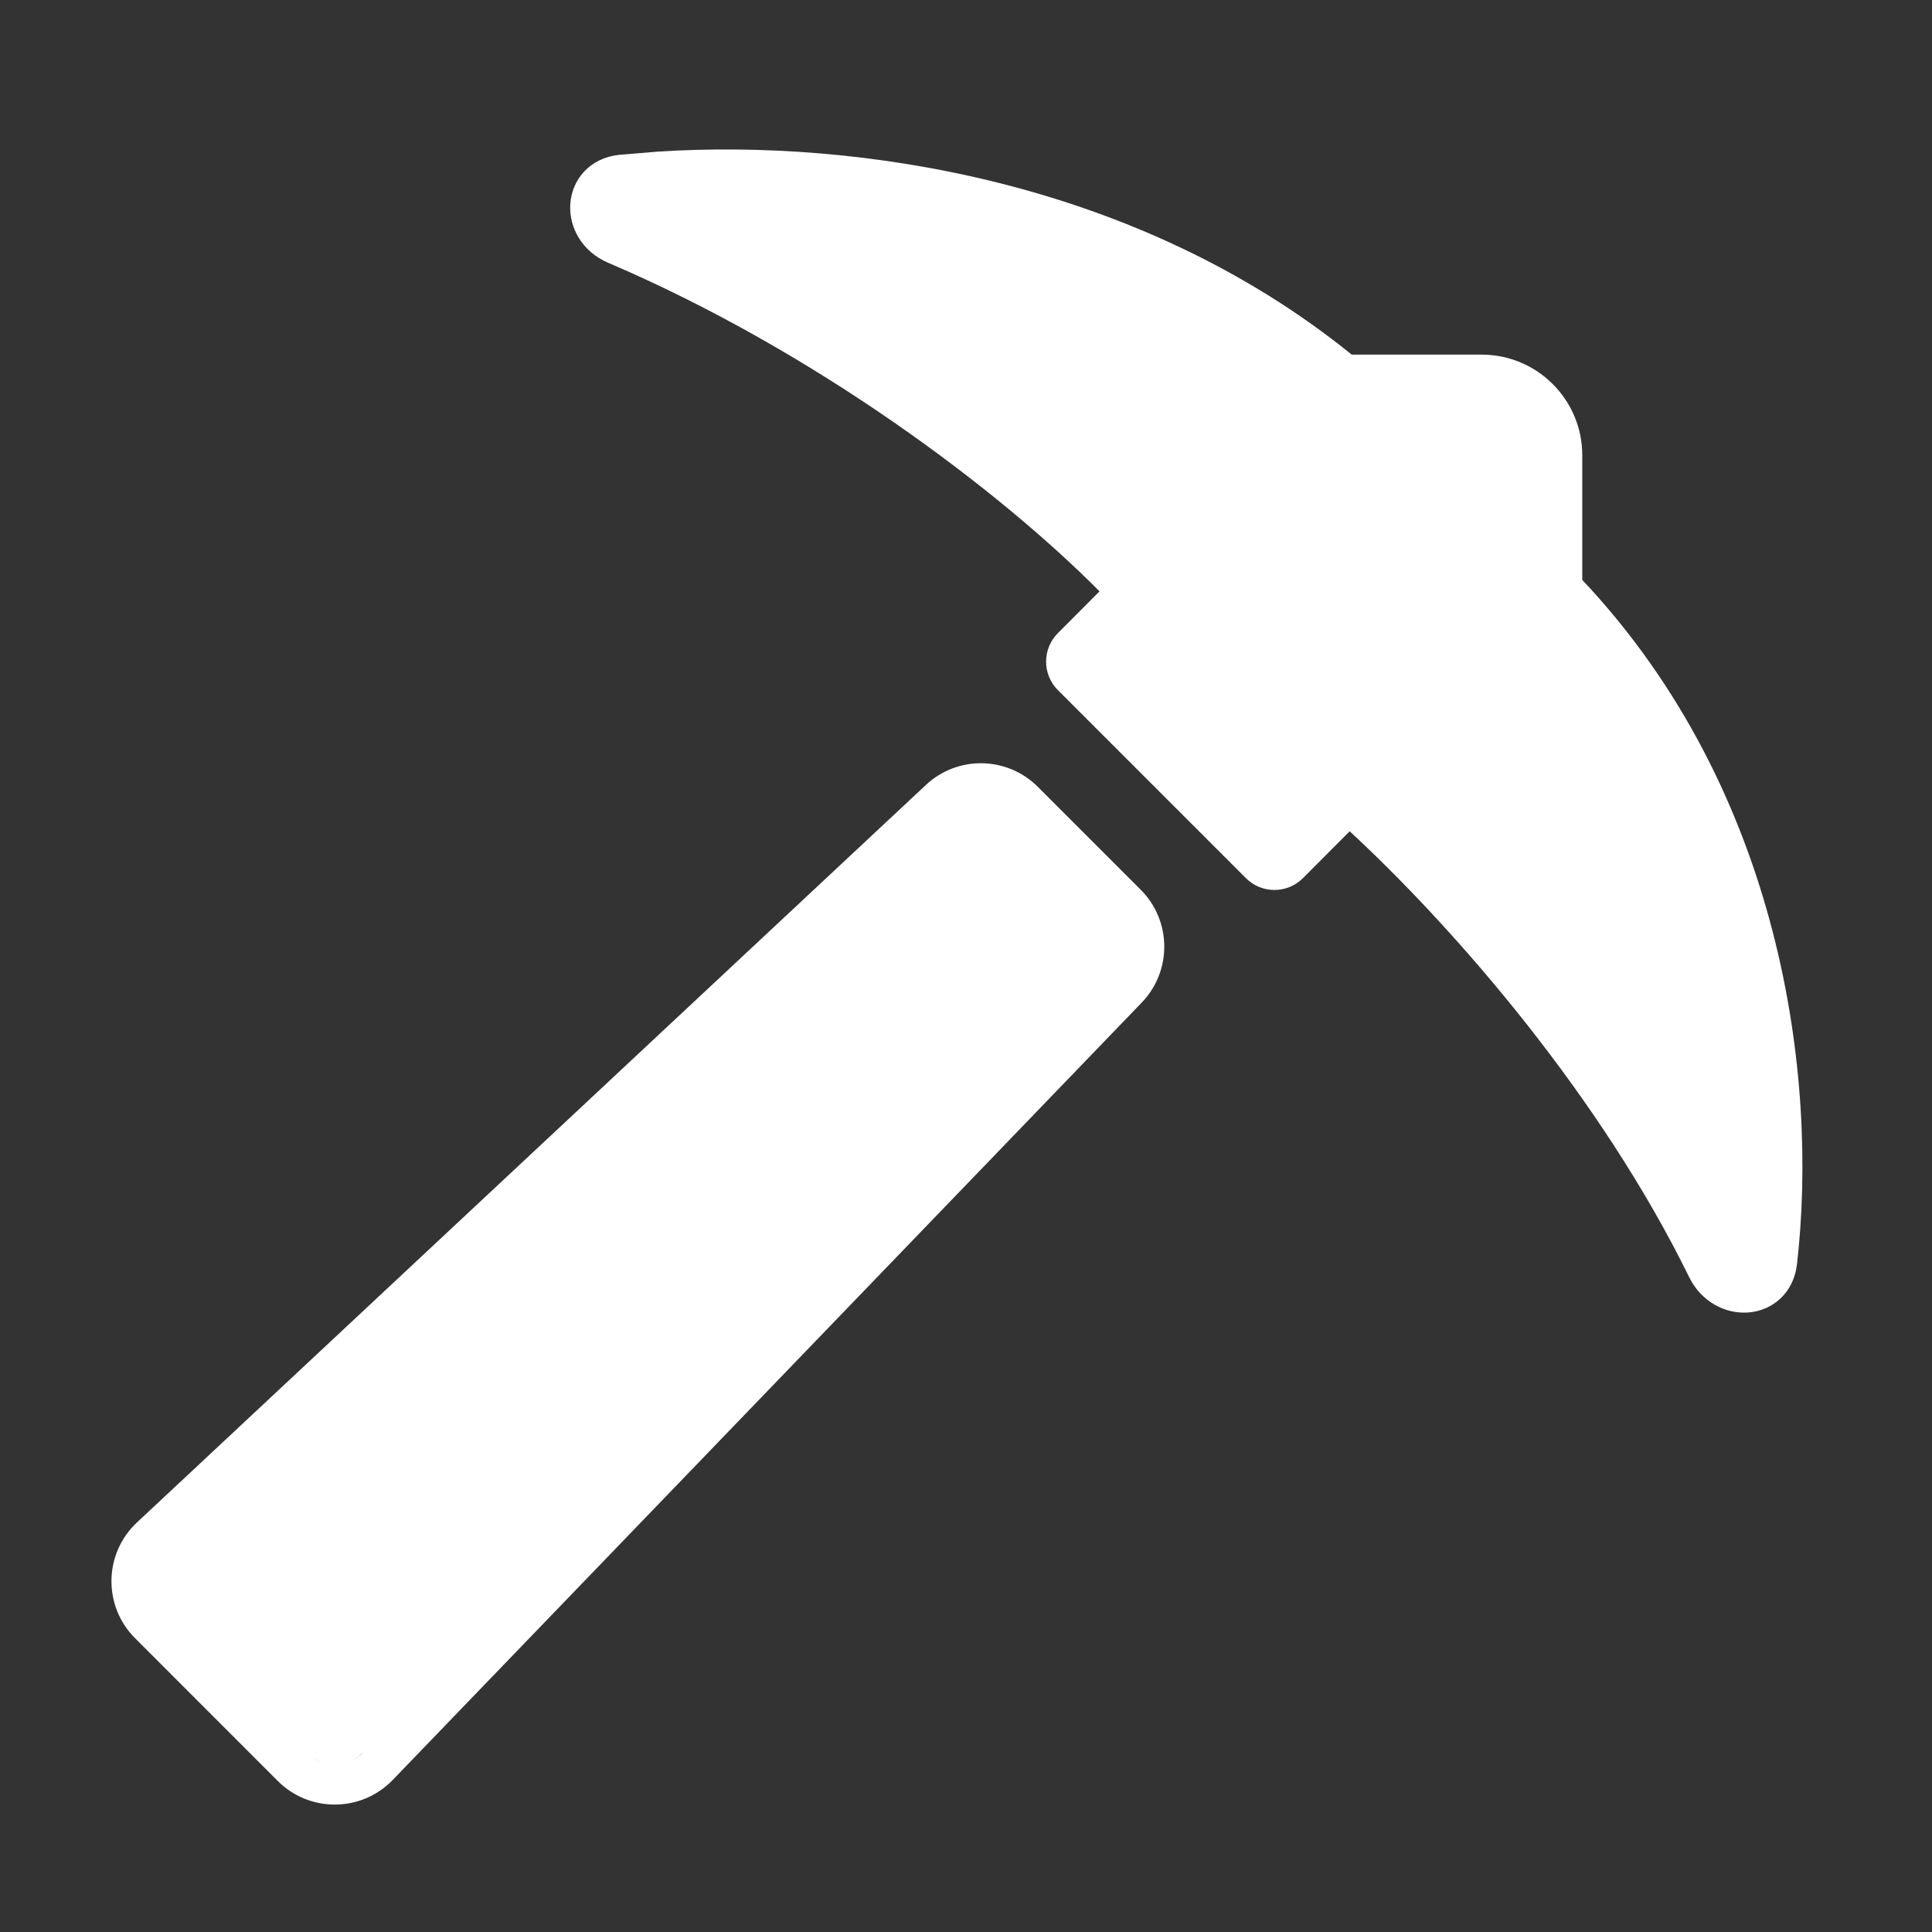 <svg viewBox="0 0 54 54" fill="none" xmlns="http://www.w3.org/2000/svg">
<rect x="0" y="0" width="54" height="54" fill="#333333" stroke="none"/>
<path fill-rule="evenodd" clip-rule="evenodd" d="M25.881 21.938C26.766 21.111 28.148 21.135 29.005 21.99L31.884 24.869C32.75 25.736 32.763 27.139 31.912 28.022L10.976 49.751C10.103 50.656 8.654 50.669 7.764 49.779L3.774 45.787C2.875 44.887 2.899 43.421 3.829 42.552L25.881 21.938ZM8.887 49.21C8.895 49.214 8.905 49.215 8.913 49.219C8.854 49.193 8.795 49.165 8.74 49.129L8.887 49.21ZM10.166 48.968C10.061 49.077 9.938 49.157 9.808 49.215C9.87 49.187 9.932 49.157 9.99 49.118L10.166 48.968Z" fill="white"/>
<path d="M18.399 4.237C23.947 3.883 31.745 5.028 37.781 9.912H41.413C42.966 9.912 44.225 11.172 44.225 12.725V16.209C49.812 22.136 50.827 30.116 50.226 35.337C50.132 36.149 49.535 36.632 48.868 36.684C48.226 36.733 47.551 36.386 47.214 35.699C44.771 30.712 40.755 26.04 37.724 23.234L36.416 24.546C35.978 24.984 35.265 24.985 34.825 24.546L29.567 19.288C29.128 18.848 29.13 18.136 29.567 17.697L30.732 16.528C27.93 13.705 22.793 9.82 16.995 7.343C16.27 7.033 15.896 6.357 15.94 5.7C15.986 5.019 16.482 4.414 17.311 4.327L18.399 4.237Z" fill="white"/>
</svg>
